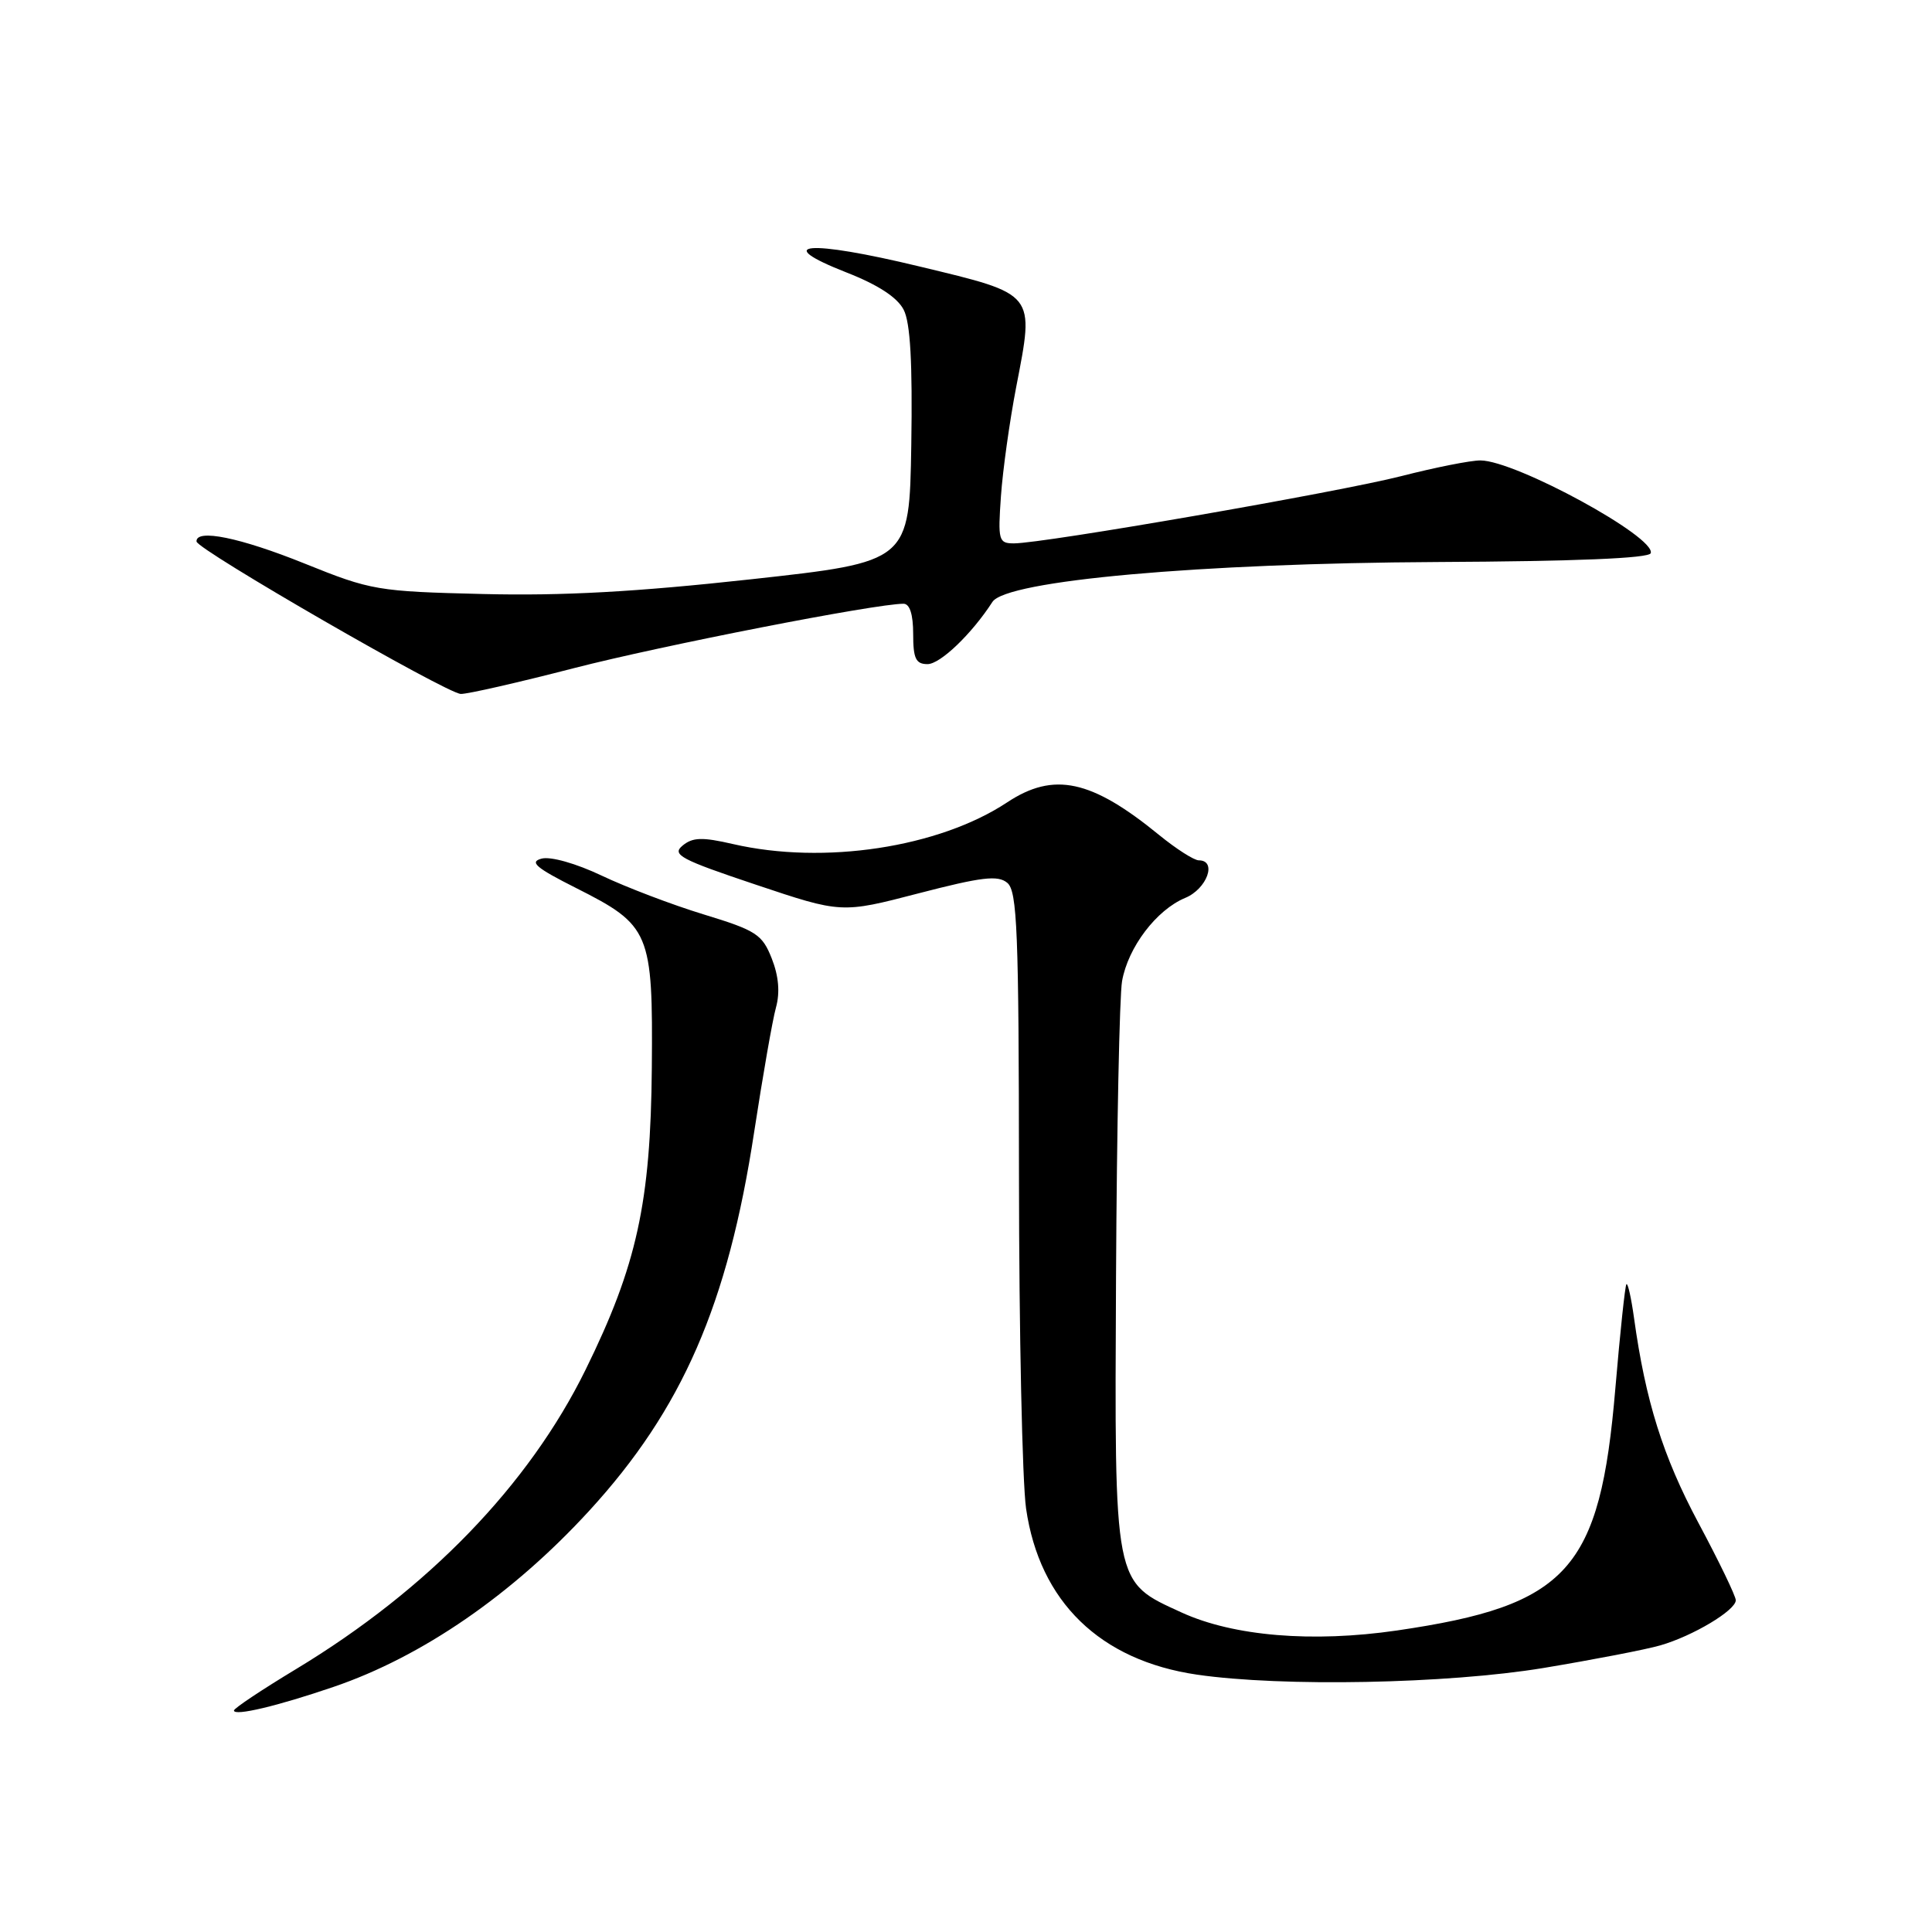 <?xml version="1.0" encoding="UTF-8" standalone="no"?>
<!DOCTYPE svg PUBLIC "-//W3C//DTD SVG 1.1//EN" "http://www.w3.org/Graphics/SVG/1.1/DTD/svg11.dtd" >
<svg xmlns="http://www.w3.org/2000/svg" xmlns:xlink="http://www.w3.org/1999/xlink" version="1.1" viewBox="0 0 256 256">
 <g >
 <path fill="currentColor"
d=" M 44.23 223.51 C 55.95 219.51 67.91 211.27 78.07 200.19 C 90.40 186.74 96.45 172.86 99.93 150.00 C 101.07 142.57 102.36 135.15 102.82 133.50 C 103.37 131.51 103.18 129.33 102.26 127.00 C 101.00 123.81 100.21 123.29 93.26 121.17 C 89.06 119.89 82.98 117.57 79.74 116.03 C 76.33 114.41 72.97 113.46 71.77 113.77 C 70.10 114.21 71.00 114.98 76.32 117.66 C 86.16 122.62 86.52 123.49 86.37 141.46 C 86.22 159.34 84.39 167.68 77.59 181.50 C 70.07 196.79 56.71 210.60 39.25 221.15 C 34.71 223.89 31.00 226.36 31.00 226.65 C 31.00 227.43 36.75 226.07 44.23 223.51 Z  M 204.50 221.02 C 211.10 219.92 218.07 218.58 220.00 218.02 C 224.31 216.78 230.00 213.38 230.00 212.04 C 230.00 211.49 227.77 206.87 225.04 201.77 C 220.35 192.99 218.04 185.63 216.52 174.66 C 216.15 172.00 215.70 169.97 215.51 170.16 C 215.33 170.35 214.67 176.57 214.04 184.00 C 212.01 208.06 207.80 212.73 185.09 216.05 C 173.90 217.68 163.45 216.81 156.58 213.67 C 147.51 209.51 147.68 210.40 147.88 169.02 C 147.98 149.48 148.34 131.93 148.68 130.00 C 149.47 125.52 153.24 120.56 157.04 118.98 C 159.93 117.79 161.31 114.00 158.85 114.00 C 158.22 114.00 155.86 112.49 153.60 110.65 C 144.61 103.30 139.63 102.23 133.45 106.32 C 124.39 112.31 109.17 114.62 97.12 111.84 C 93.04 110.90 91.78 110.94 90.44 112.05 C 88.99 113.25 90.16 113.88 100.14 117.22 C 111.50 121.03 111.50 121.03 121.72 118.37 C 130.09 116.20 132.23 115.94 133.47 116.98 C 134.79 118.07 135.00 123.38 135.02 155.87 C 135.03 176.57 135.46 196.38 135.96 199.89 C 137.75 212.24 145.76 220.02 158.61 221.90 C 169.90 223.54 191.74 223.12 204.50 221.02 Z  M 76.06 88.53 C 87.71 85.53 115.99 80.00 119.72 80.00 C 120.55 80.00 121.00 81.42 121.00 84.00 C 121.00 87.26 121.35 88.00 122.90 88.00 C 124.59 88.00 128.76 84.00 131.50 79.76 C 133.33 76.92 158.94 74.63 190.44 74.47 C 208.73 74.38 218.51 73.98 218.73 73.30 C 219.44 71.17 200.82 61.03 196.17 61.01 C 194.88 61.00 190.16 61.94 185.67 63.09 C 177.37 65.21 138.28 72.00 134.35 72.00 C 132.32 72.00 132.22 71.62 132.63 65.75 C 132.87 62.31 133.78 55.81 134.65 51.29 C 137.08 38.71 137.36 39.05 121.84 35.31 C 107.06 31.74 102.09 32.15 112.18 36.11 C 116.35 37.74 118.90 39.41 119.74 41.04 C 120.63 42.77 120.92 48.07 120.75 58.97 C 120.50 74.45 120.50 74.45 99.50 76.76 C 84.30 78.43 74.50 78.97 64.00 78.71 C 50.00 78.37 49.18 78.23 40.38 74.68 C 31.82 71.23 25.95 70.03 26.04 71.75 C 26.09 72.81 59.17 91.89 61.06 91.95 C 61.92 91.98 68.67 90.44 76.06 88.53 Z "/>
</g>
</svg>